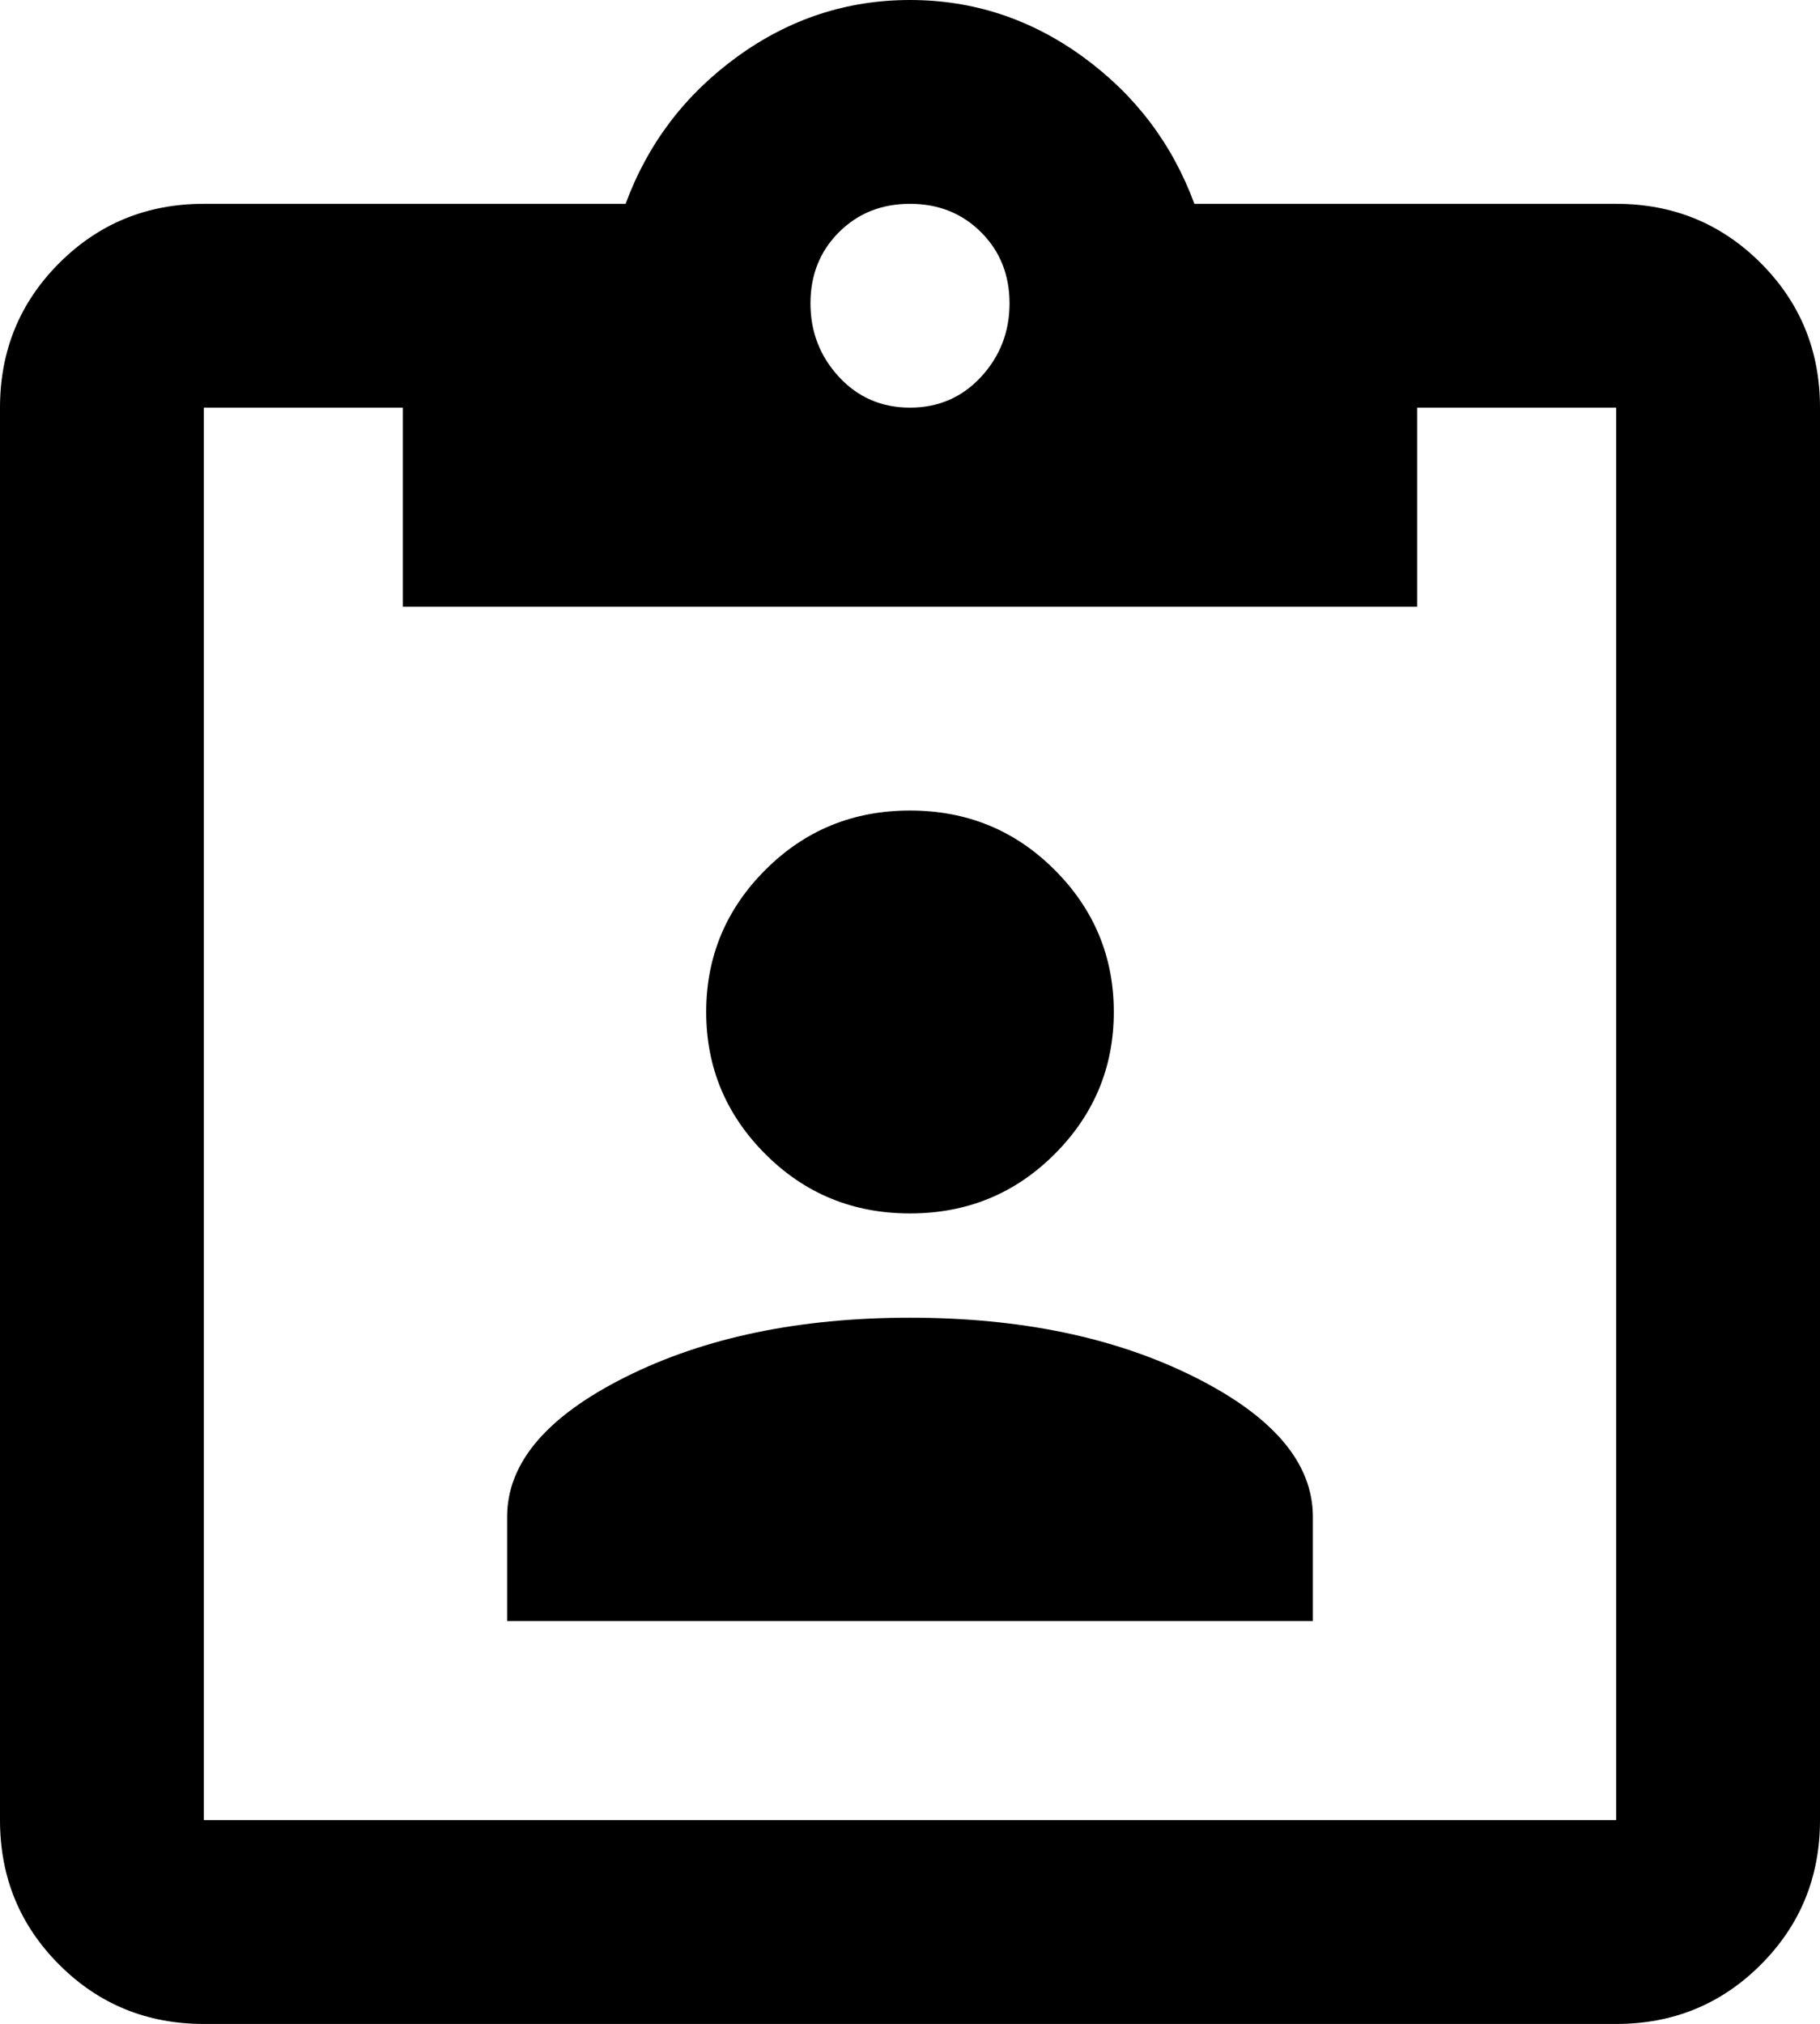 <svg xmlns="http://www.w3.org/2000/svg" viewBox="64 0 384 427">
      <g transform="scale(1 -1) translate(0 -427)">
        <path d="M405 384Q423 384 435.5 371.5Q448 359 448 341V43Q448 25 435.5 12.5Q423 0 405 0H107Q89 0 76.5 12.5Q64 25 64 43V341Q64 359 76.5 371.5Q89 384 107 384H196Q203 403 219.5 415.0Q236 427 256.0 427.0Q276 427 292.5 415.0Q309 403 316 384ZM256 384Q247 384 241.0 378.0Q235 372 235.0 363.0Q235 354 241.0 347.5Q247 341 256.0 341.0Q265 341 271.0 347.5Q277 354 277.0 363.0Q277 372 271.0 378.0Q265 384 256 384ZM149 299V341H107V43H405V341H363V299ZM256 256Q274 256 286.5 243.5Q299 231 299.0 213.5Q299 196 286.5 183.5Q274 171 256.0 171.0Q238 171 225.5 183.5Q213 196 213.0 213.5Q213 231 225.5 243.5Q238 256 256 256ZM171 85V107Q171 124 196.0 136.5Q221 149 256.0 149.0Q291 149 316.0 136.5Q341 124 341 107V85Z" />
      </g>
    </svg>